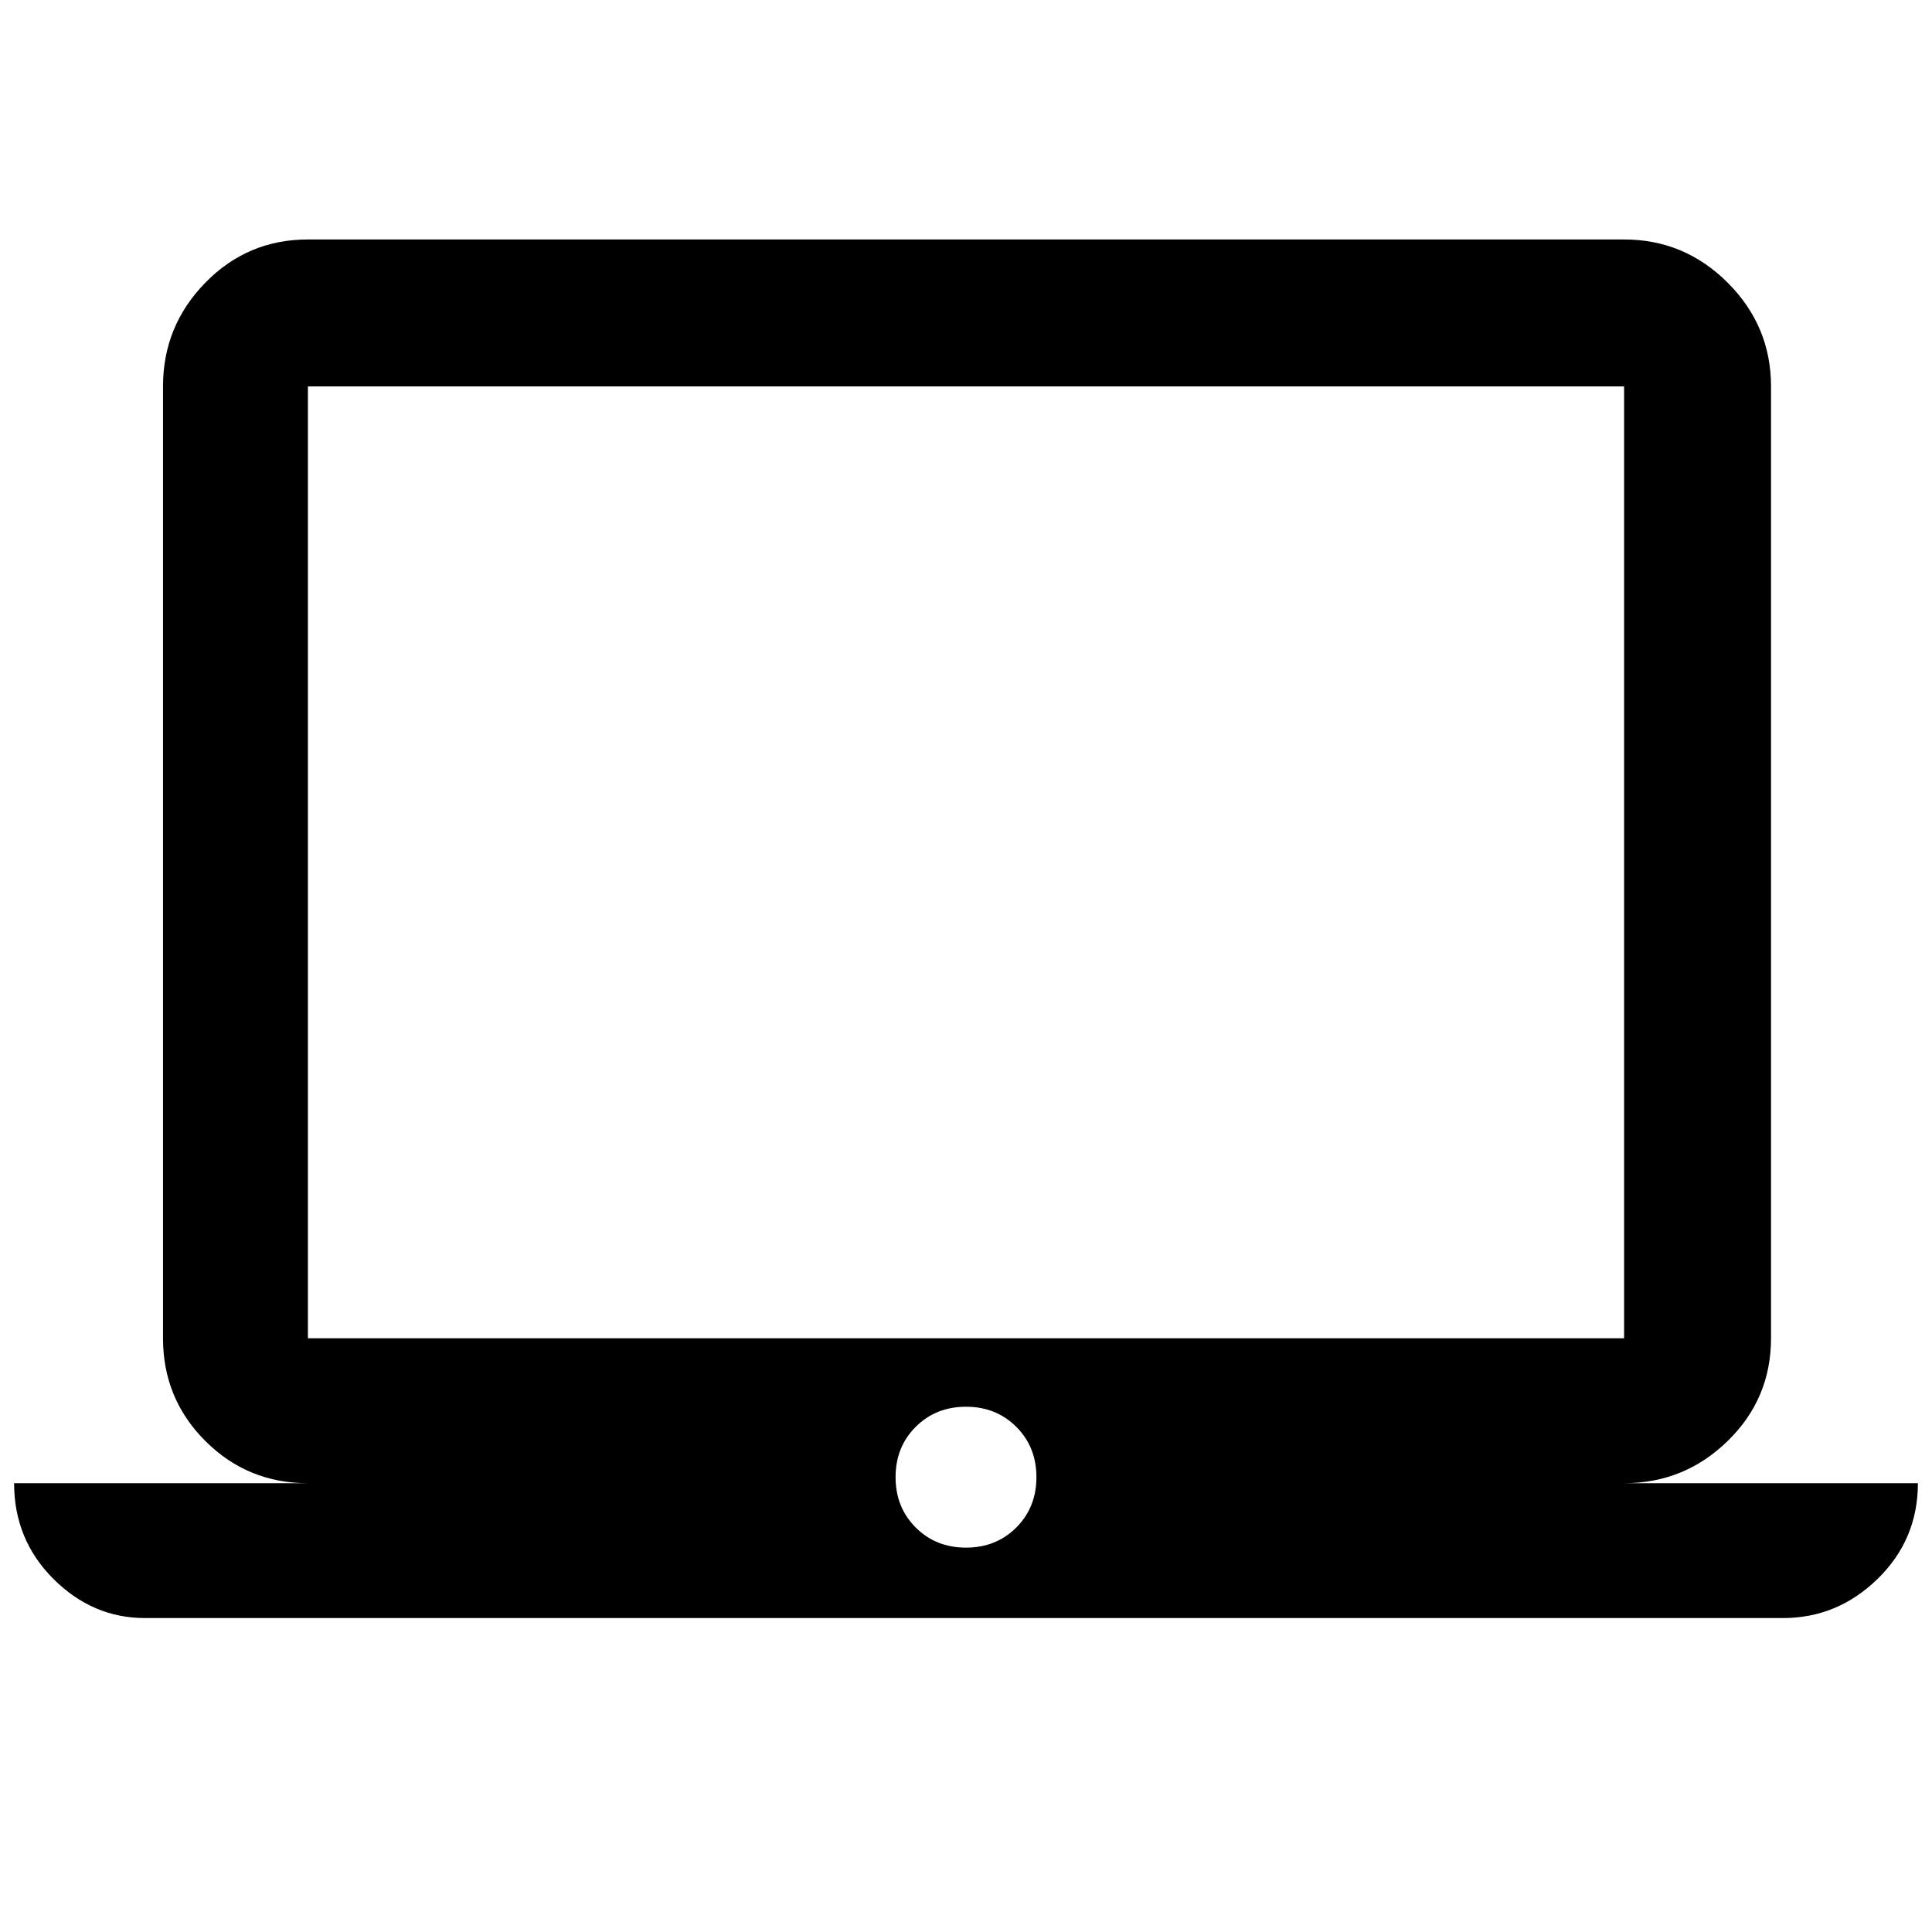 <svg xmlns="http://www.w3.org/2000/svg" height="40" width="40"><path d="M3 33.5Q1.917 33.5 1.104 32.688Q0.292 31.875 0.292 30.708H6.375Q5.125 30.708 4.25 29.833Q3.375 28.958 3.375 27.708V8Q3.375 6.75 4.25 5.854Q5.125 4.958 6.375 4.958H33.625Q34.875 4.958 35.771 5.854Q36.667 6.75 36.667 8V27.708Q36.667 28.958 35.771 29.833Q34.875 30.708 33.625 30.708H39.708Q39.708 31.875 38.875 32.688Q38.042 33.5 36.917 33.5ZM33.625 27.708Q33.625 27.708 33.625 27.708Q33.625 27.708 33.625 27.708V8Q33.625 8 33.625 8Q33.625 8 33.625 8H6.375Q6.375 8 6.375 8Q6.375 8 6.375 8V27.708Q6.375 27.708 6.375 27.708Q6.375 27.708 6.375 27.708ZM20 32.042Q20.625 32.042 21.042 31.625Q21.458 31.208 21.458 30.583Q21.458 29.958 21.042 29.542Q20.625 29.125 20 29.125Q19.375 29.125 18.958 29.542Q18.542 29.958 18.542 30.583Q18.542 31.208 18.958 31.625Q19.375 32.042 20 32.042ZM6.375 27.708Q6.375 27.708 6.375 27.708Q6.375 27.708 6.375 27.708V8Q6.375 8 6.375 8Q6.375 8 6.375 8Q6.375 8 6.375 8Q6.375 8 6.375 8V27.708Q6.375 27.708 6.375 27.708Q6.375 27.708 6.375 27.708Z"/></svg>